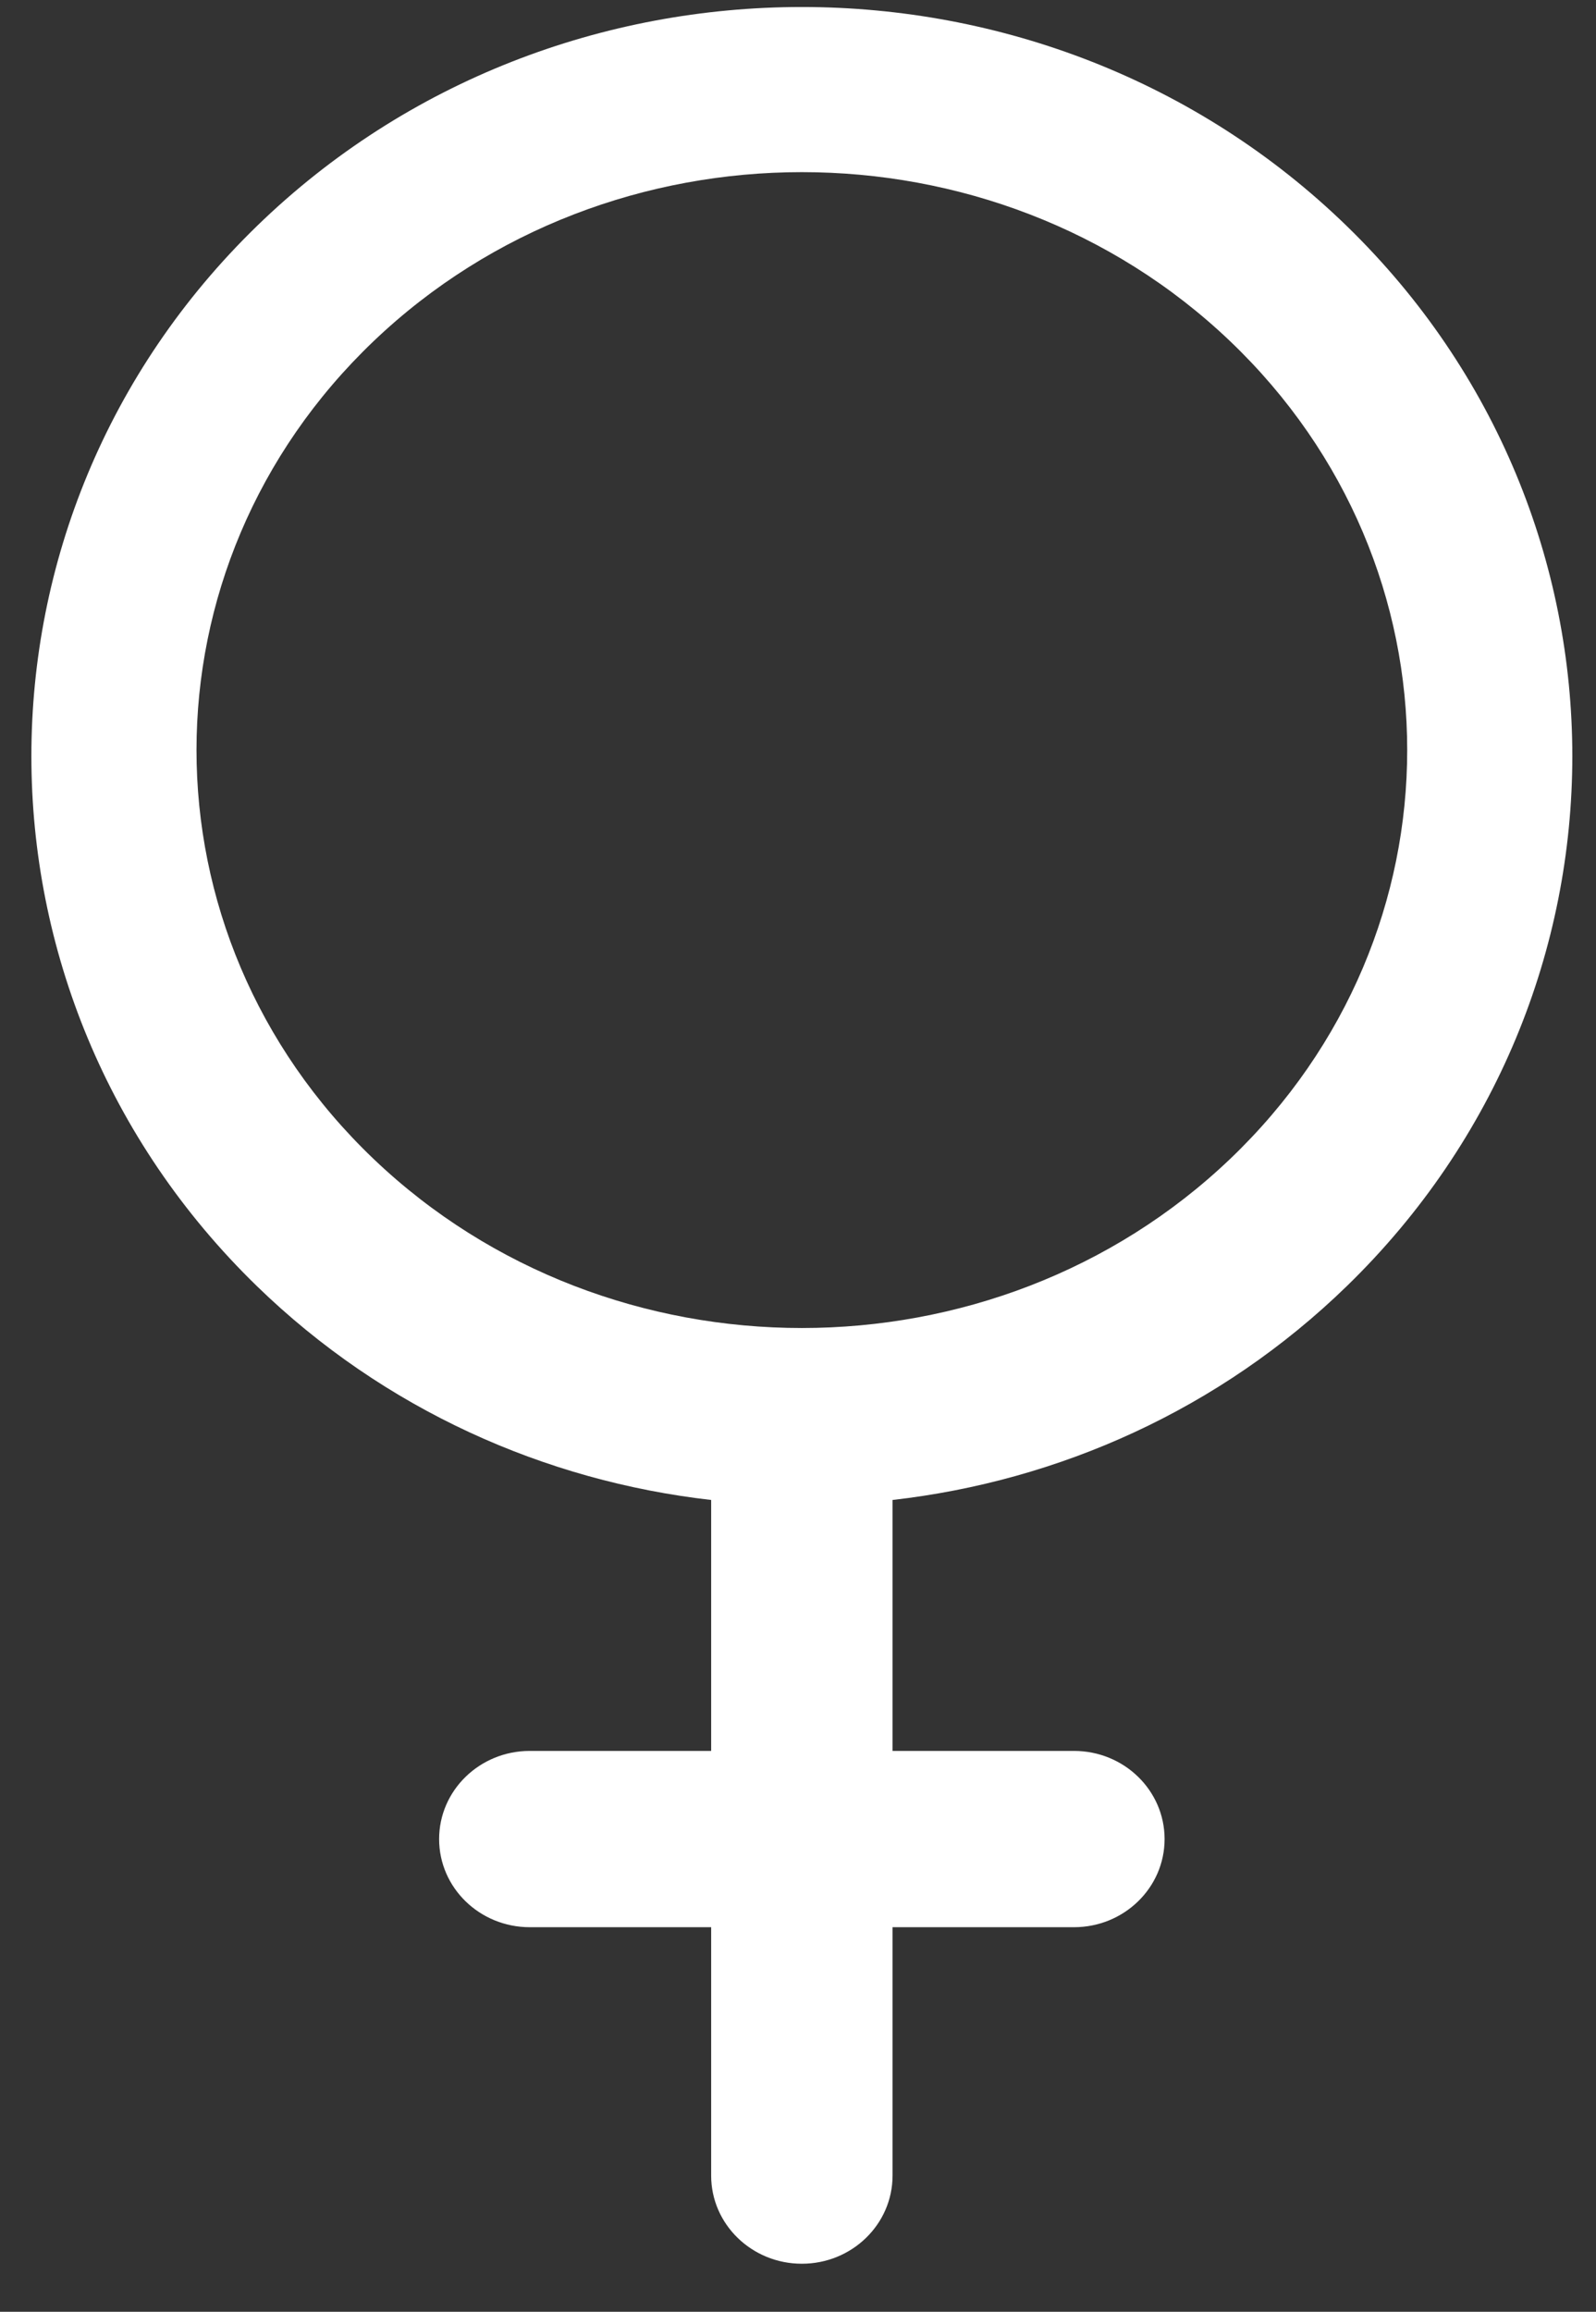 <svg xmlns="http://www.w3.org/2000/svg" width="29" height="42" viewBox="0 0 29 42">
    <rect x="0" y="0" width="29" height="42" fill="#333333" stroke="none"/>
    <g fill="none" fill-rule="evenodd">
        <g fill="#FFF">
            <path d="M254.788 192.055c-4.29-4.095-4.29-10.76 0-14.856 4.291-4.095 11.273-4.096 15.564 0 4.29 4.096 4.29 10.76 0 14.856-4.291 4.096-11.273 4.096-15.564 0m17.686 2.309c5.461-5.309 5.461-13.946 0-19.255-5.46-5.309-14.347-5.309-19.808 0s-5.461 13.946 0 19.255c2.312 2.247 5.237 3.543 8.256 3.887v4.559h-3.295c-.91 0-1.648.717-1.648 1.602 0 .884.737 1.601 1.648 1.601h3.295v4.513c0 .884.738 1.601 1.648 1.601.91 0 1.648-.717 1.648-1.601v-4.513h3.296c.91 0 1.647-.717 1.647-1.601 0-.885-.737-1.602-1.647-1.602h-3.296v-4.559c3.02-.344 5.945-1.64 8.256-3.887" transform="translate(-248 -171)"/>
        </g>
    </g>
</svg>
